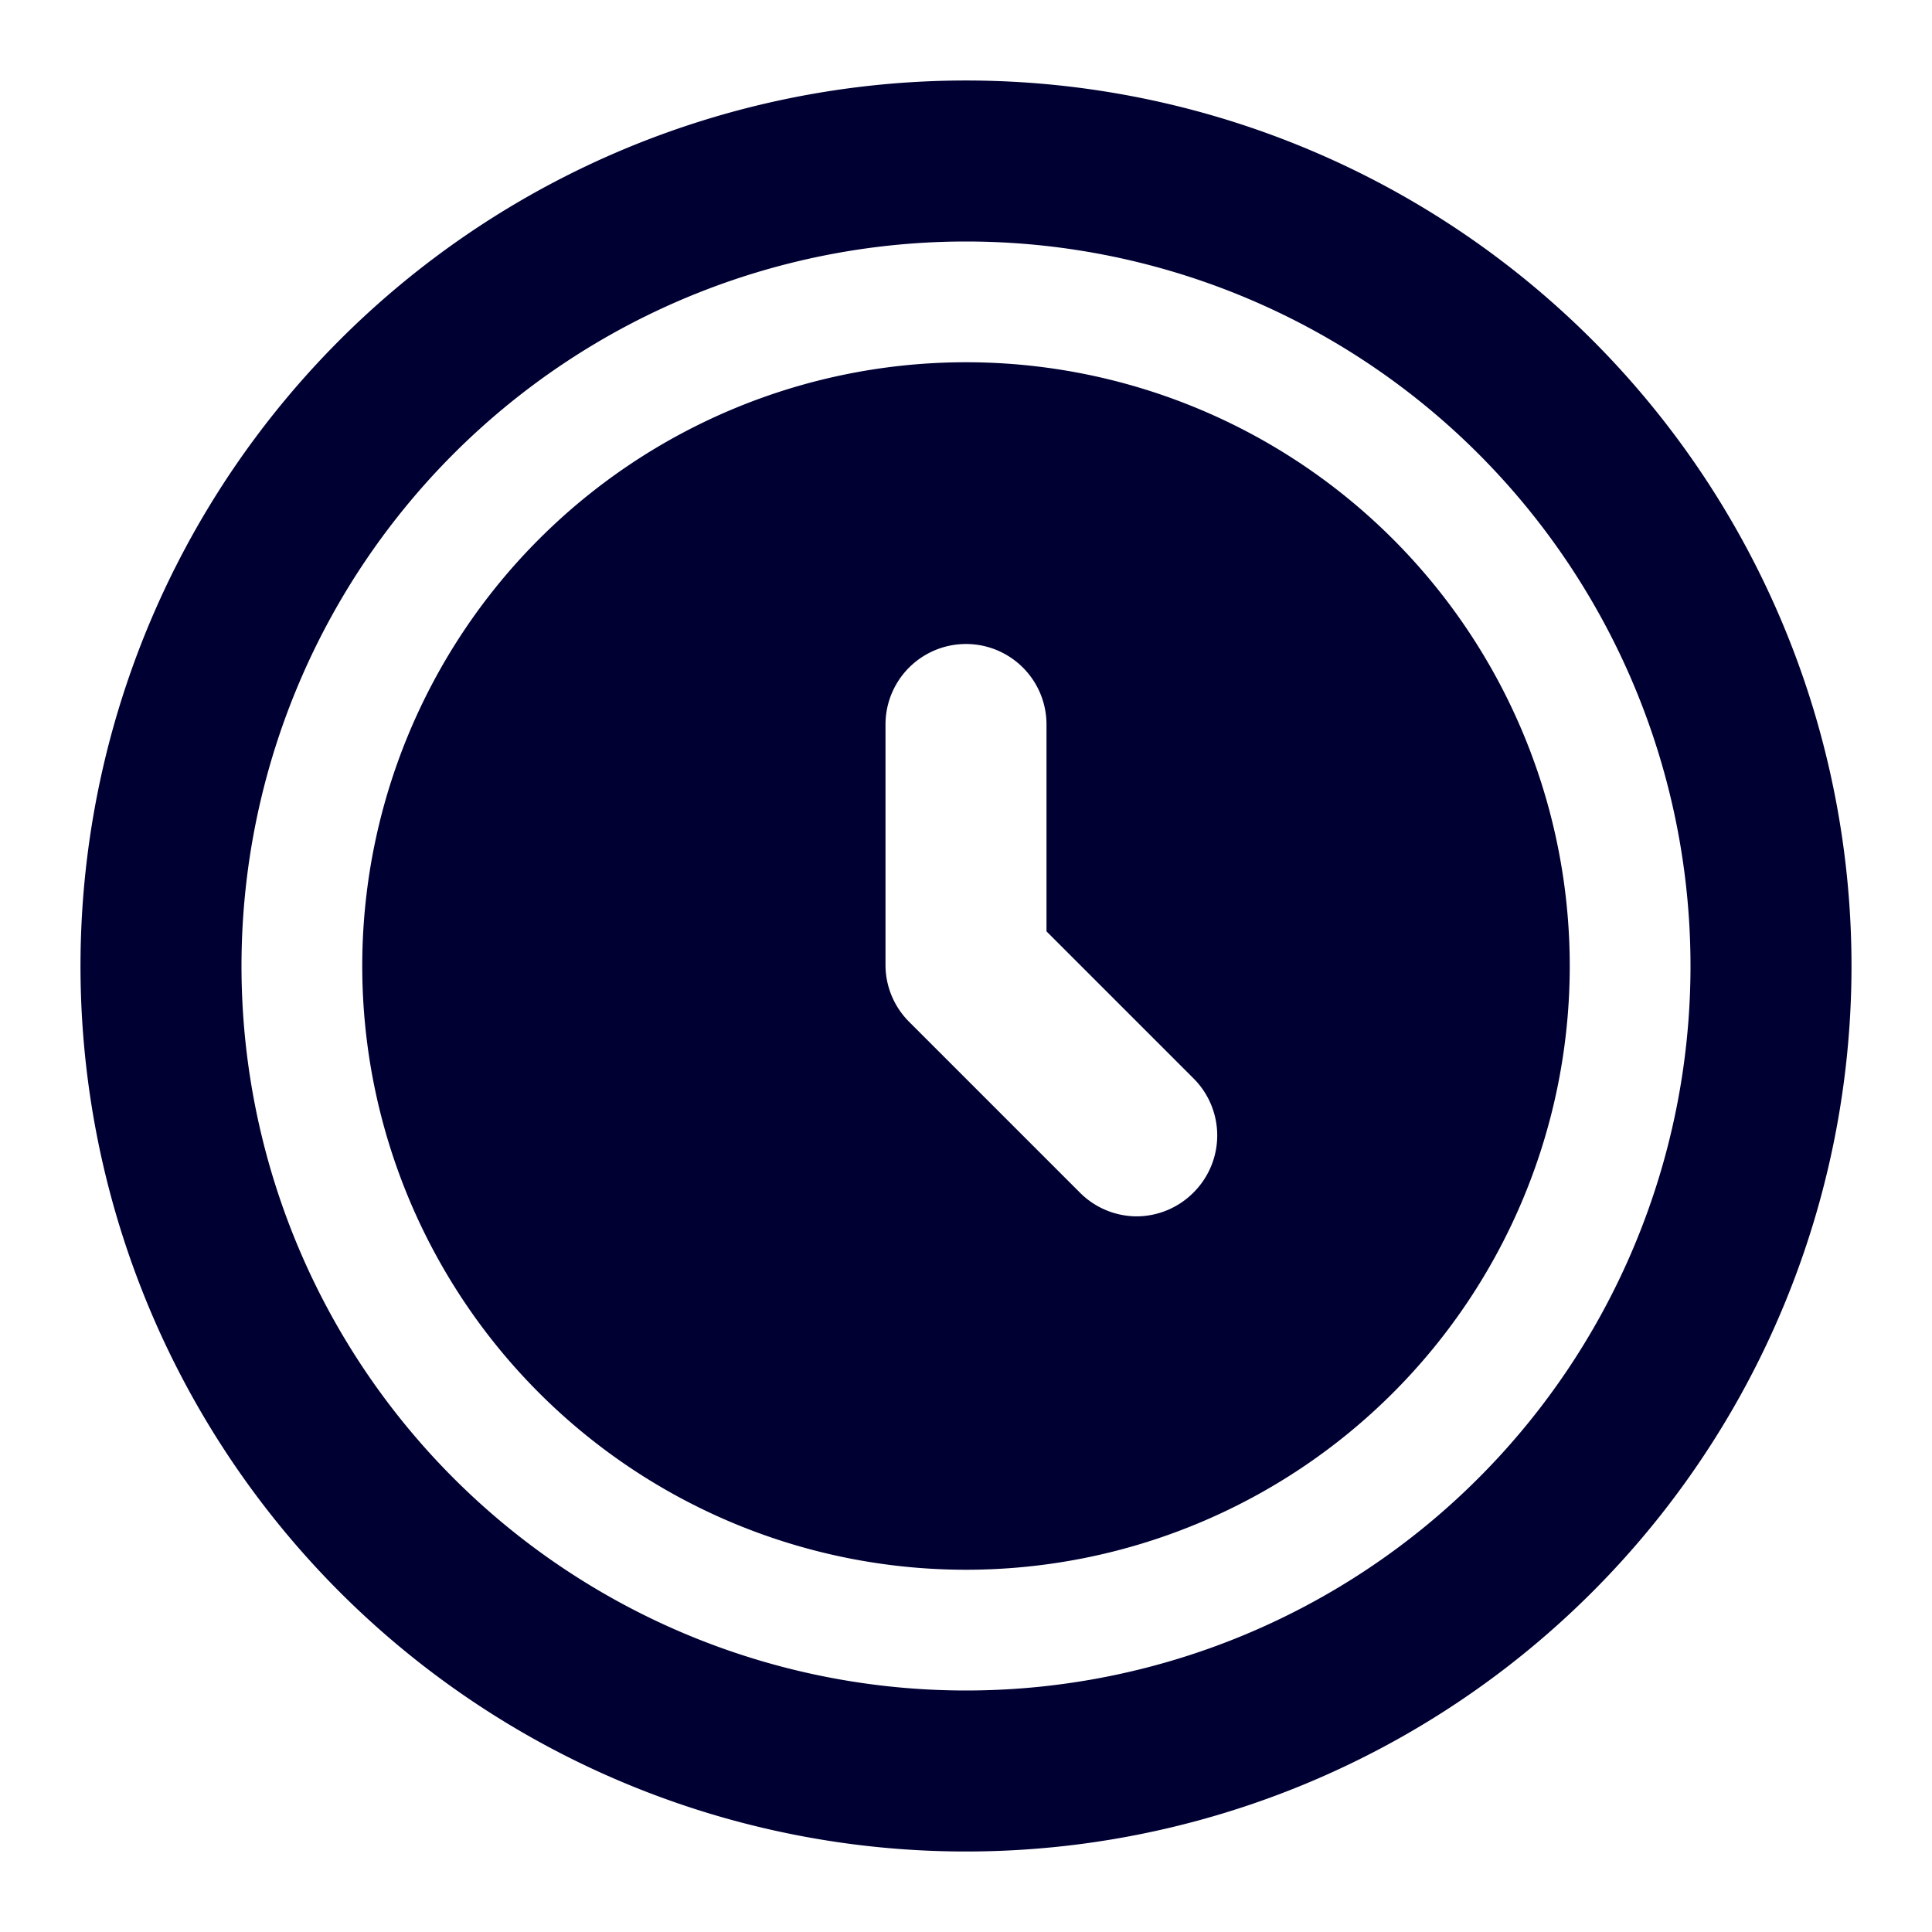 <svg id="Layer_1" data-name="Layer 1" xmlns="http://www.w3.org/2000/svg" viewBox="0 0 24 24"><defs><style>.cls-1{fill:#003;}</style></defs><path class="cls-1" d="M12,23A11,11,0,1,1,23,12,11,11,0,0,1,12,23ZM12,3a9,9,0,1,0,9,9A9,9,0,0,0,12,3Z"/><path class="cls-1" d="M12,4.5A7.5,7.5,0,1,0,19.5,12,7.5,7.5,0,0,0,12,4.5Zm2.83,10.31a1,1,0,0,1-.71.3,1,1,0,0,1-.71-.3l-2.12-2.12A1,1,0,0,1,11,12V9a1,1,0,0,1,2,0v2.57l1.83,1.83A1,1,0,0,1,14.83,14.81Z"/></svg>